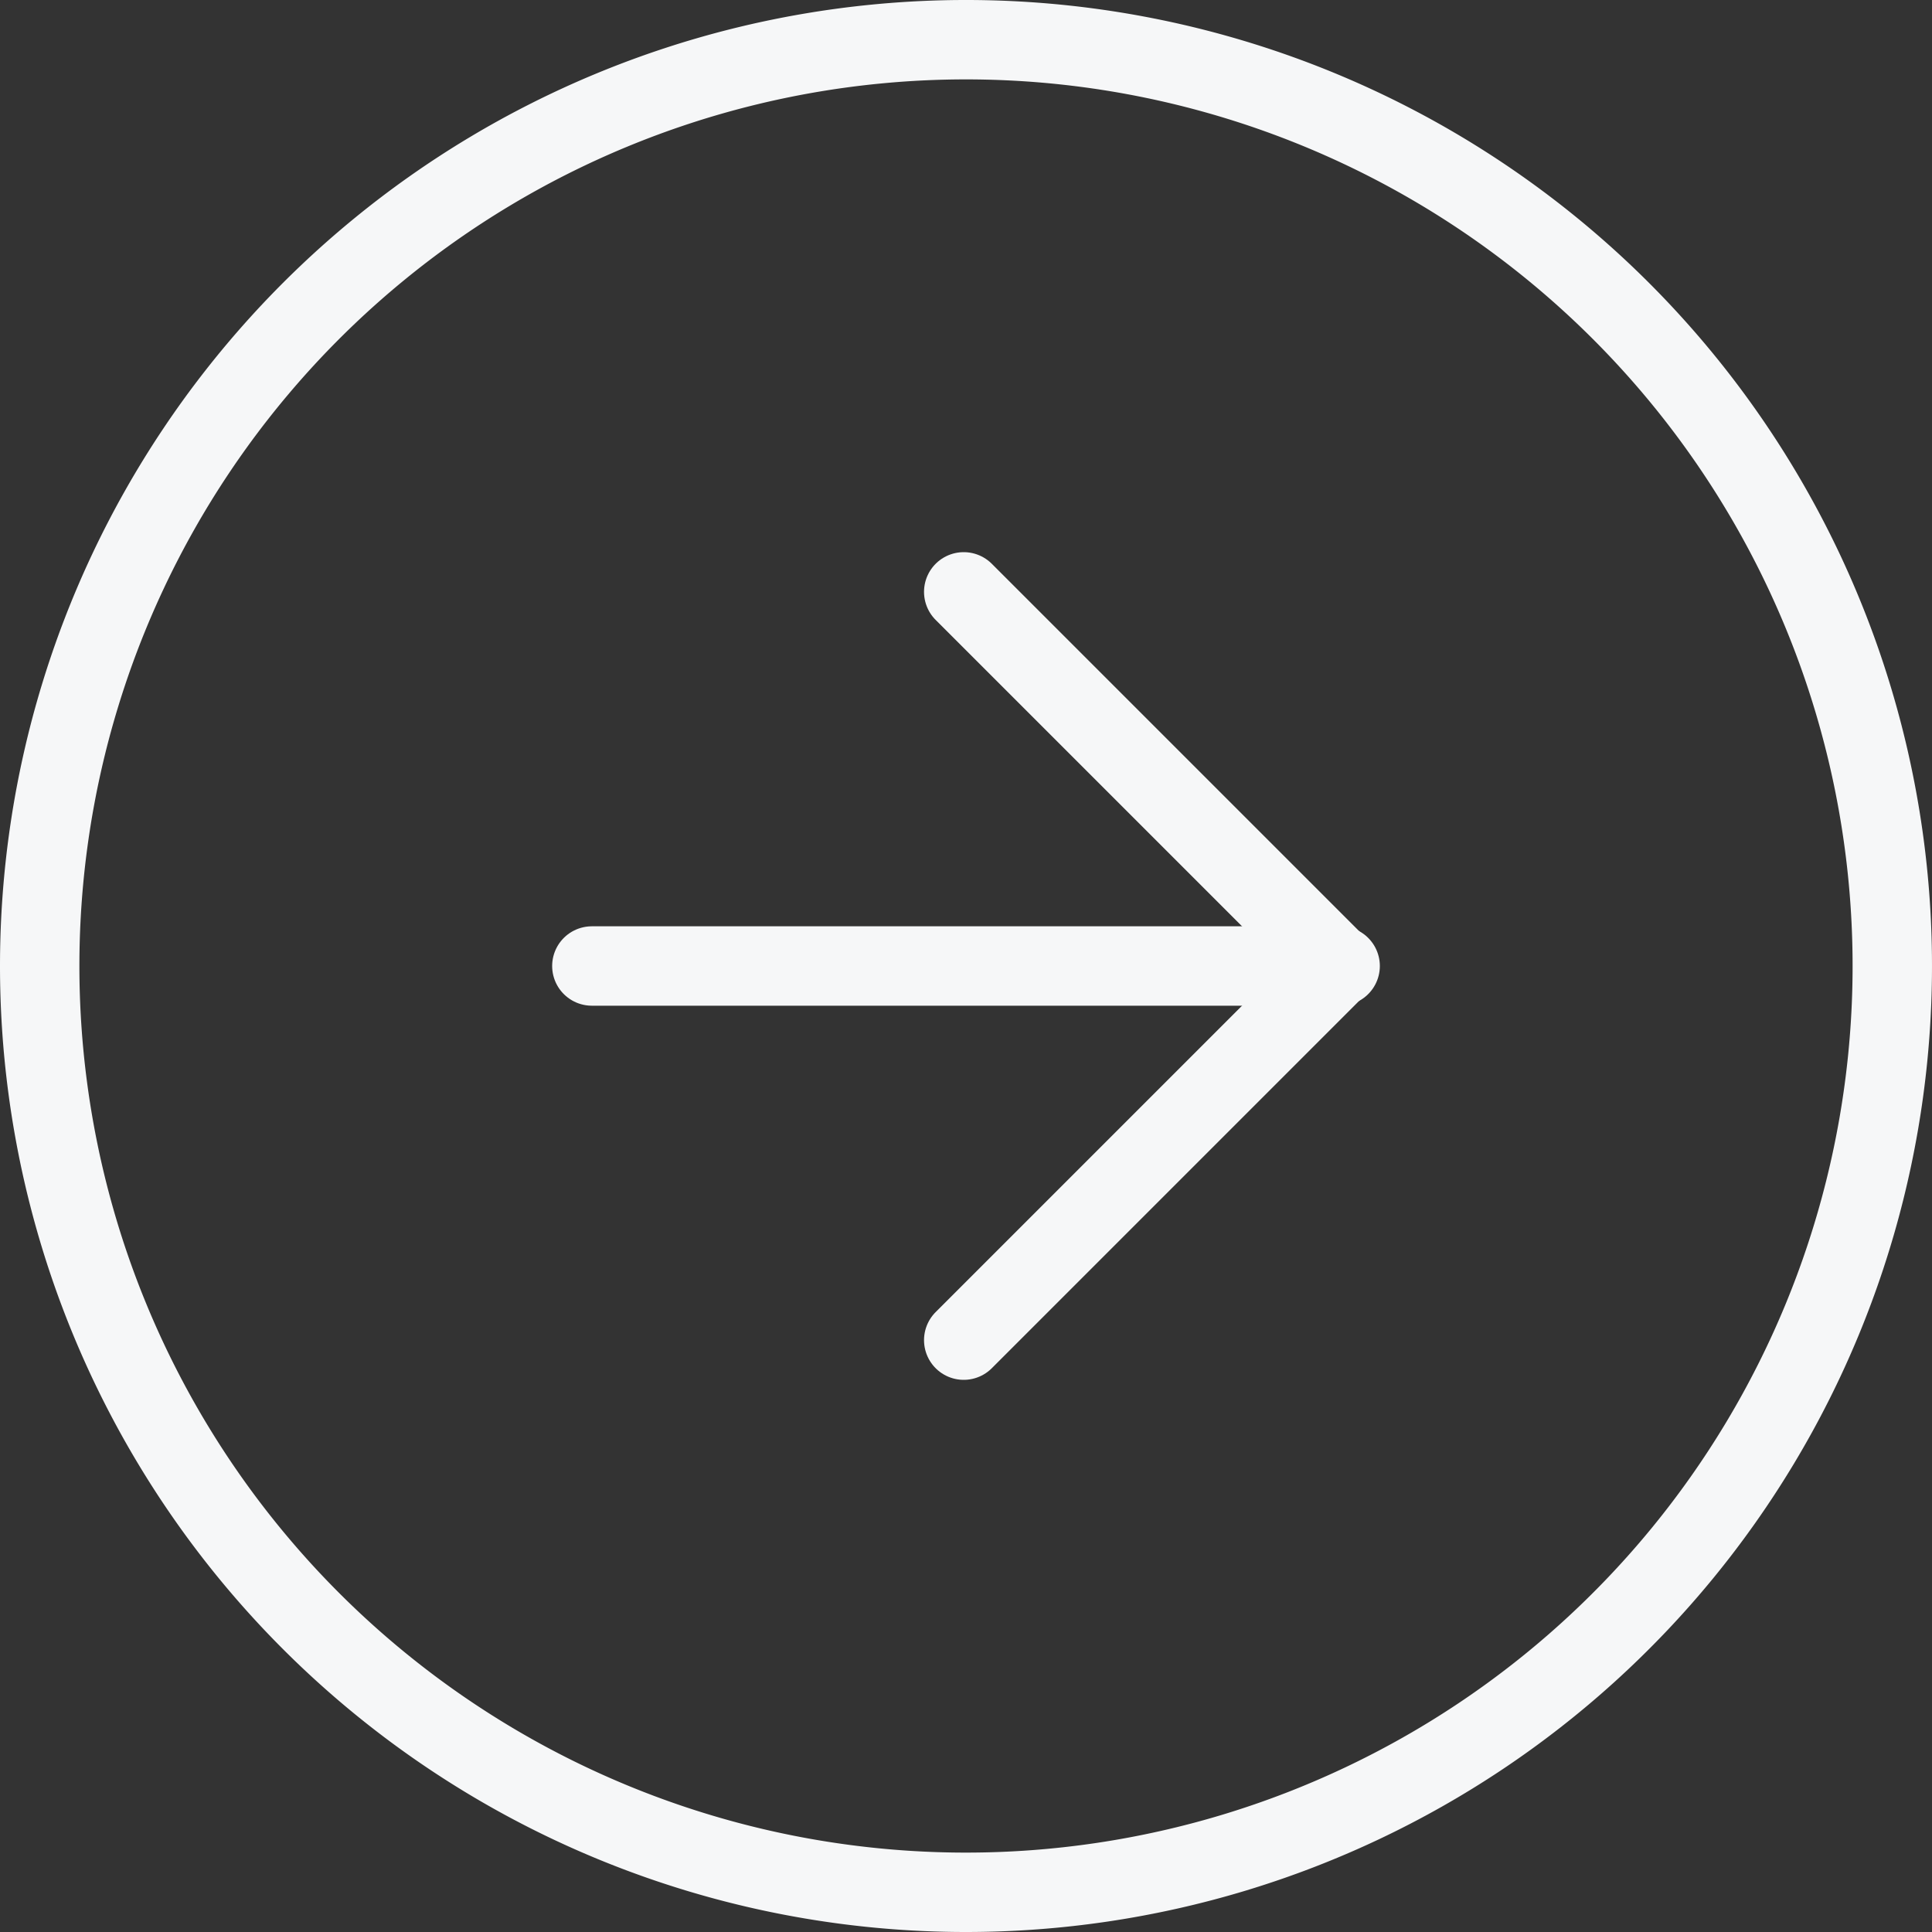 <svg xmlns="http://www.w3.org/2000/svg" width="73" height="73" viewBox="0 0 73 73"><rect x="0" y="0" width="73" height="73" fill="#333333" stroke="none"/><defs><style>.a{fill:none;stroke:#f6f7f8;stroke-linecap:round;stroke-linejoin:round;stroke-width:3px;}</style></defs><g transform="translate(71.5 71.5) rotate(180)"><path class="a" d="M70,35A35,35,0,1,1,35,0,35,35,0,0,1,70,35Z" transform="translate(0 0)"/><path class="a" d="M14.137,0,0,14.137,14.137,28.274" transform="translate(20.949 20.863)"/><path class="a" d="M28.274,0H0" transform="translate(20.863 35)"/></g></svg>